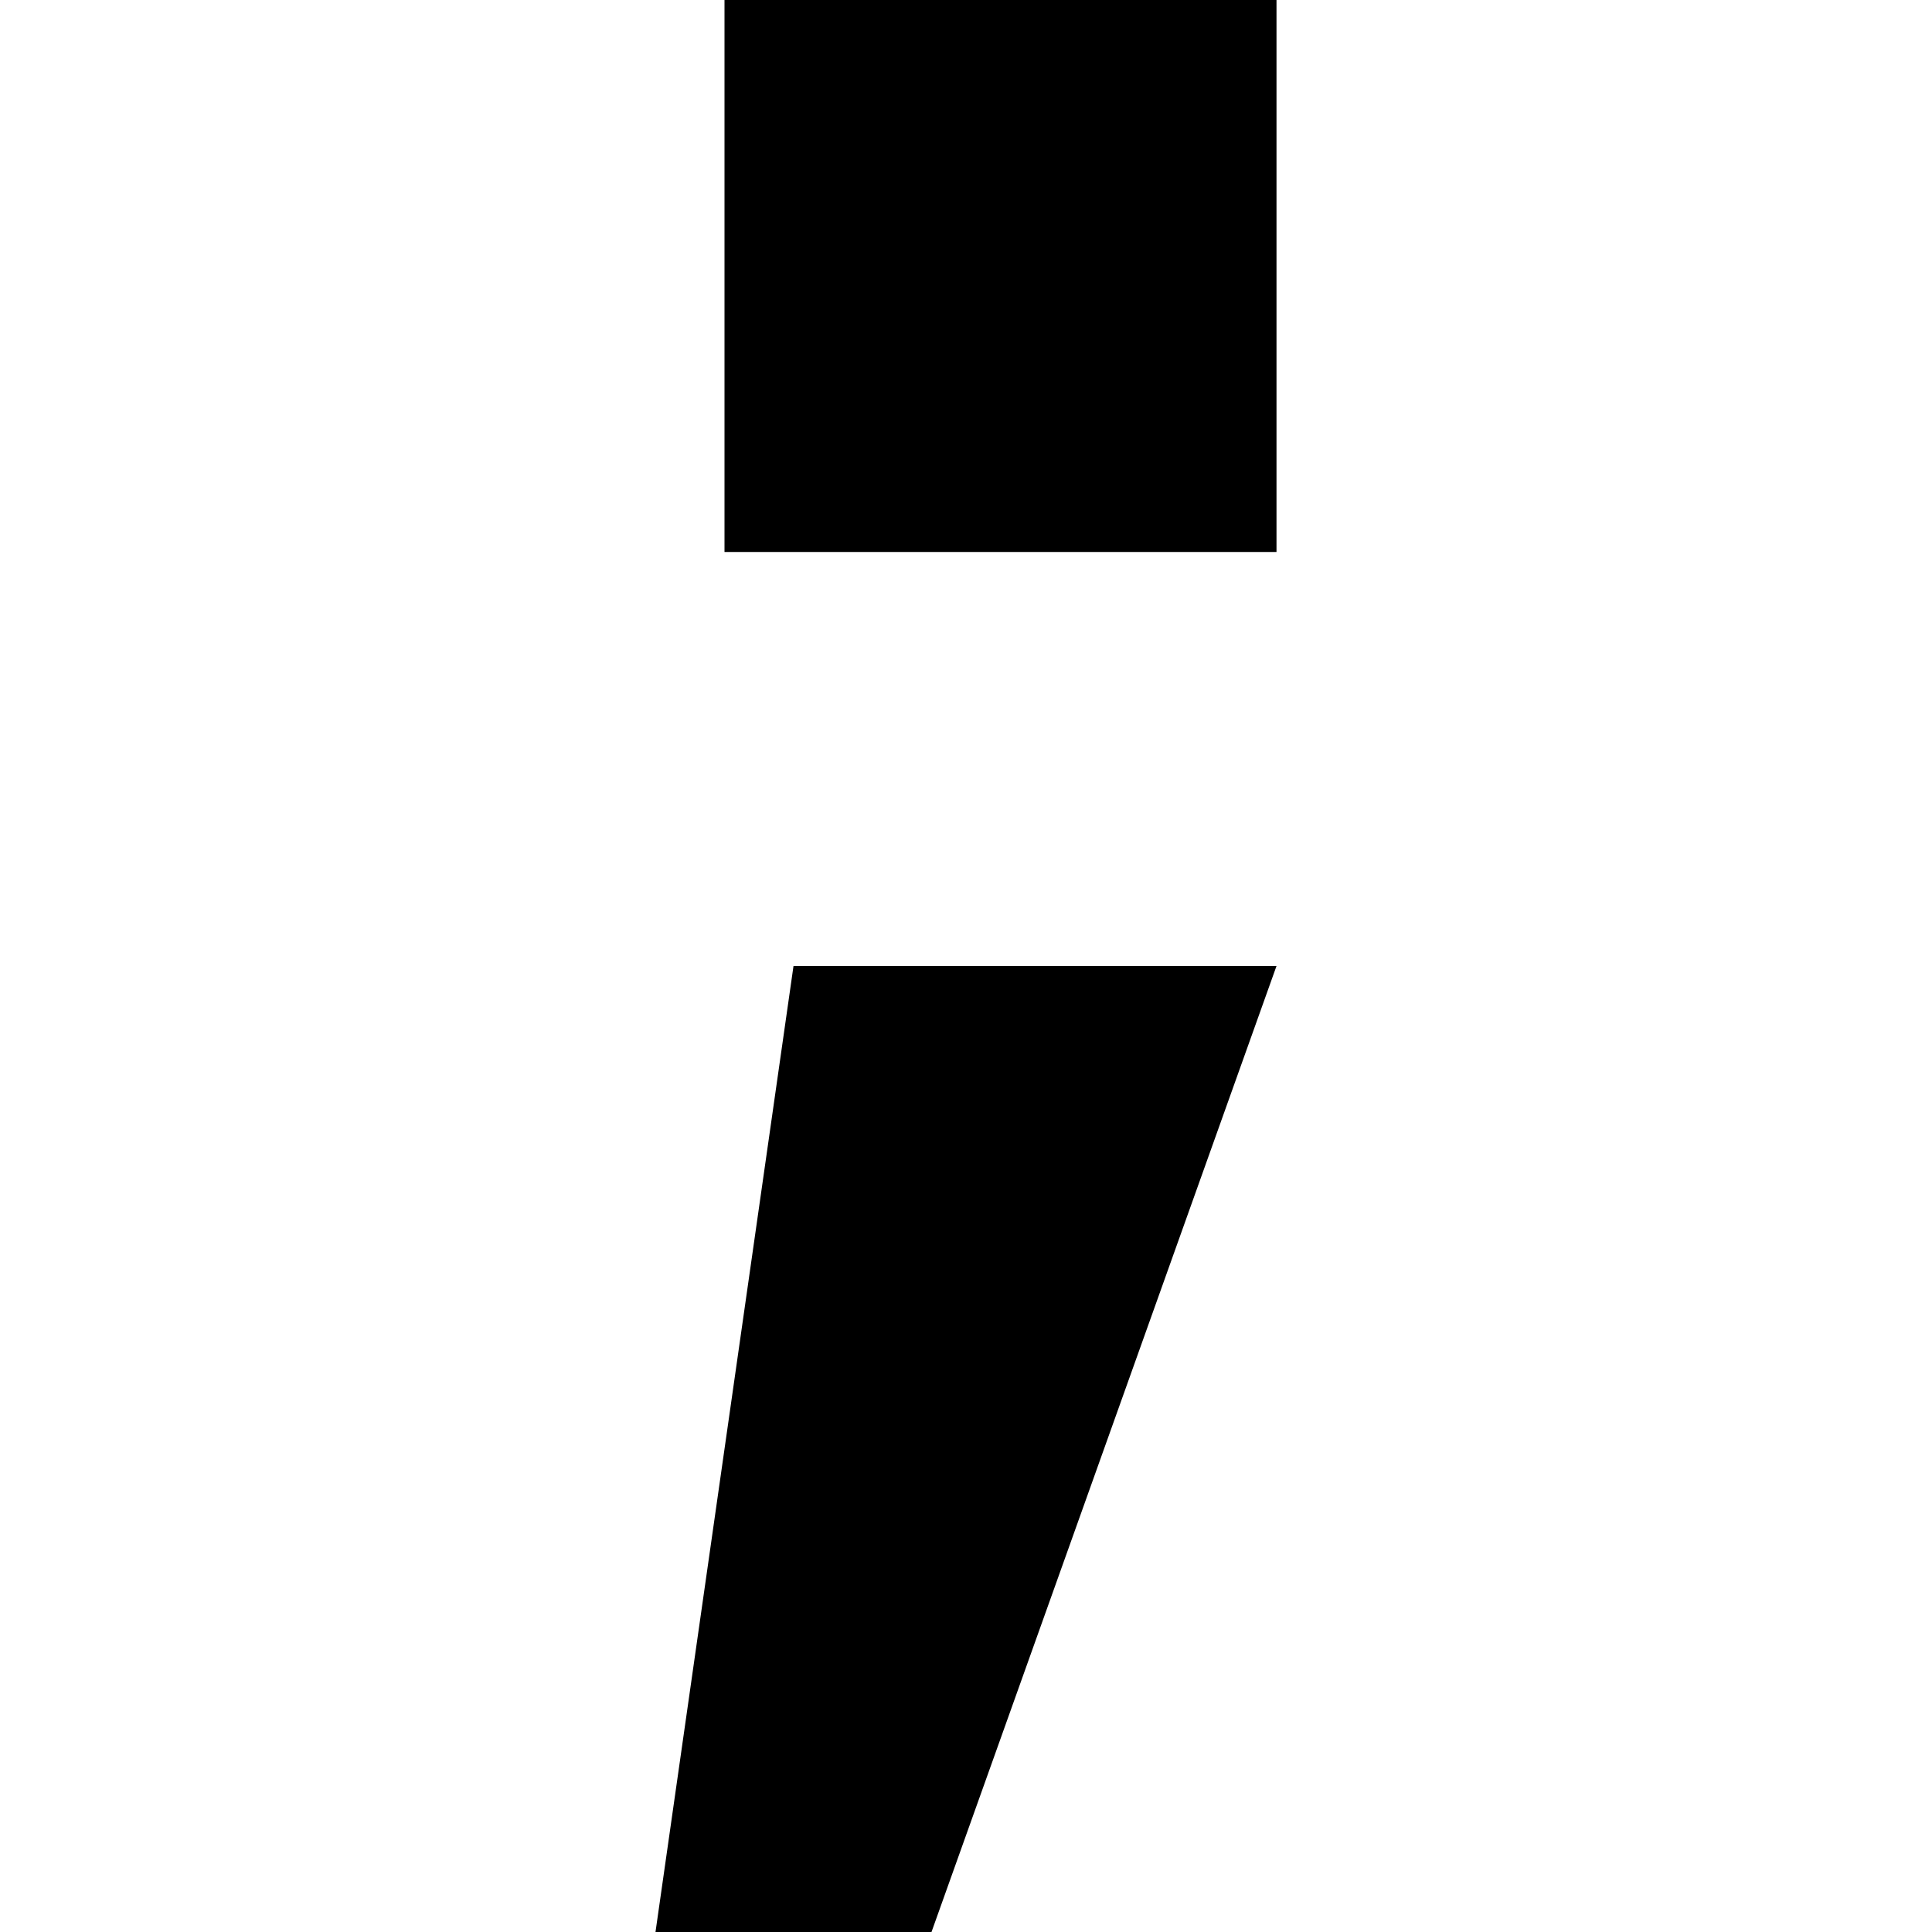 <svg xmlns="http://www.w3.org/2000/svg" viewBox="0 0 512 512">
  <path d="M 338.286 0 L 338.286 146.286 L 192 146.286 L 192 0 L 338.286 0 L 338.286 0 Z M 173.714 512 L 210.286 256 L 338.286 256 L 246.857 512 L 173.714 512 L 173.714 512 Z" />
</svg>